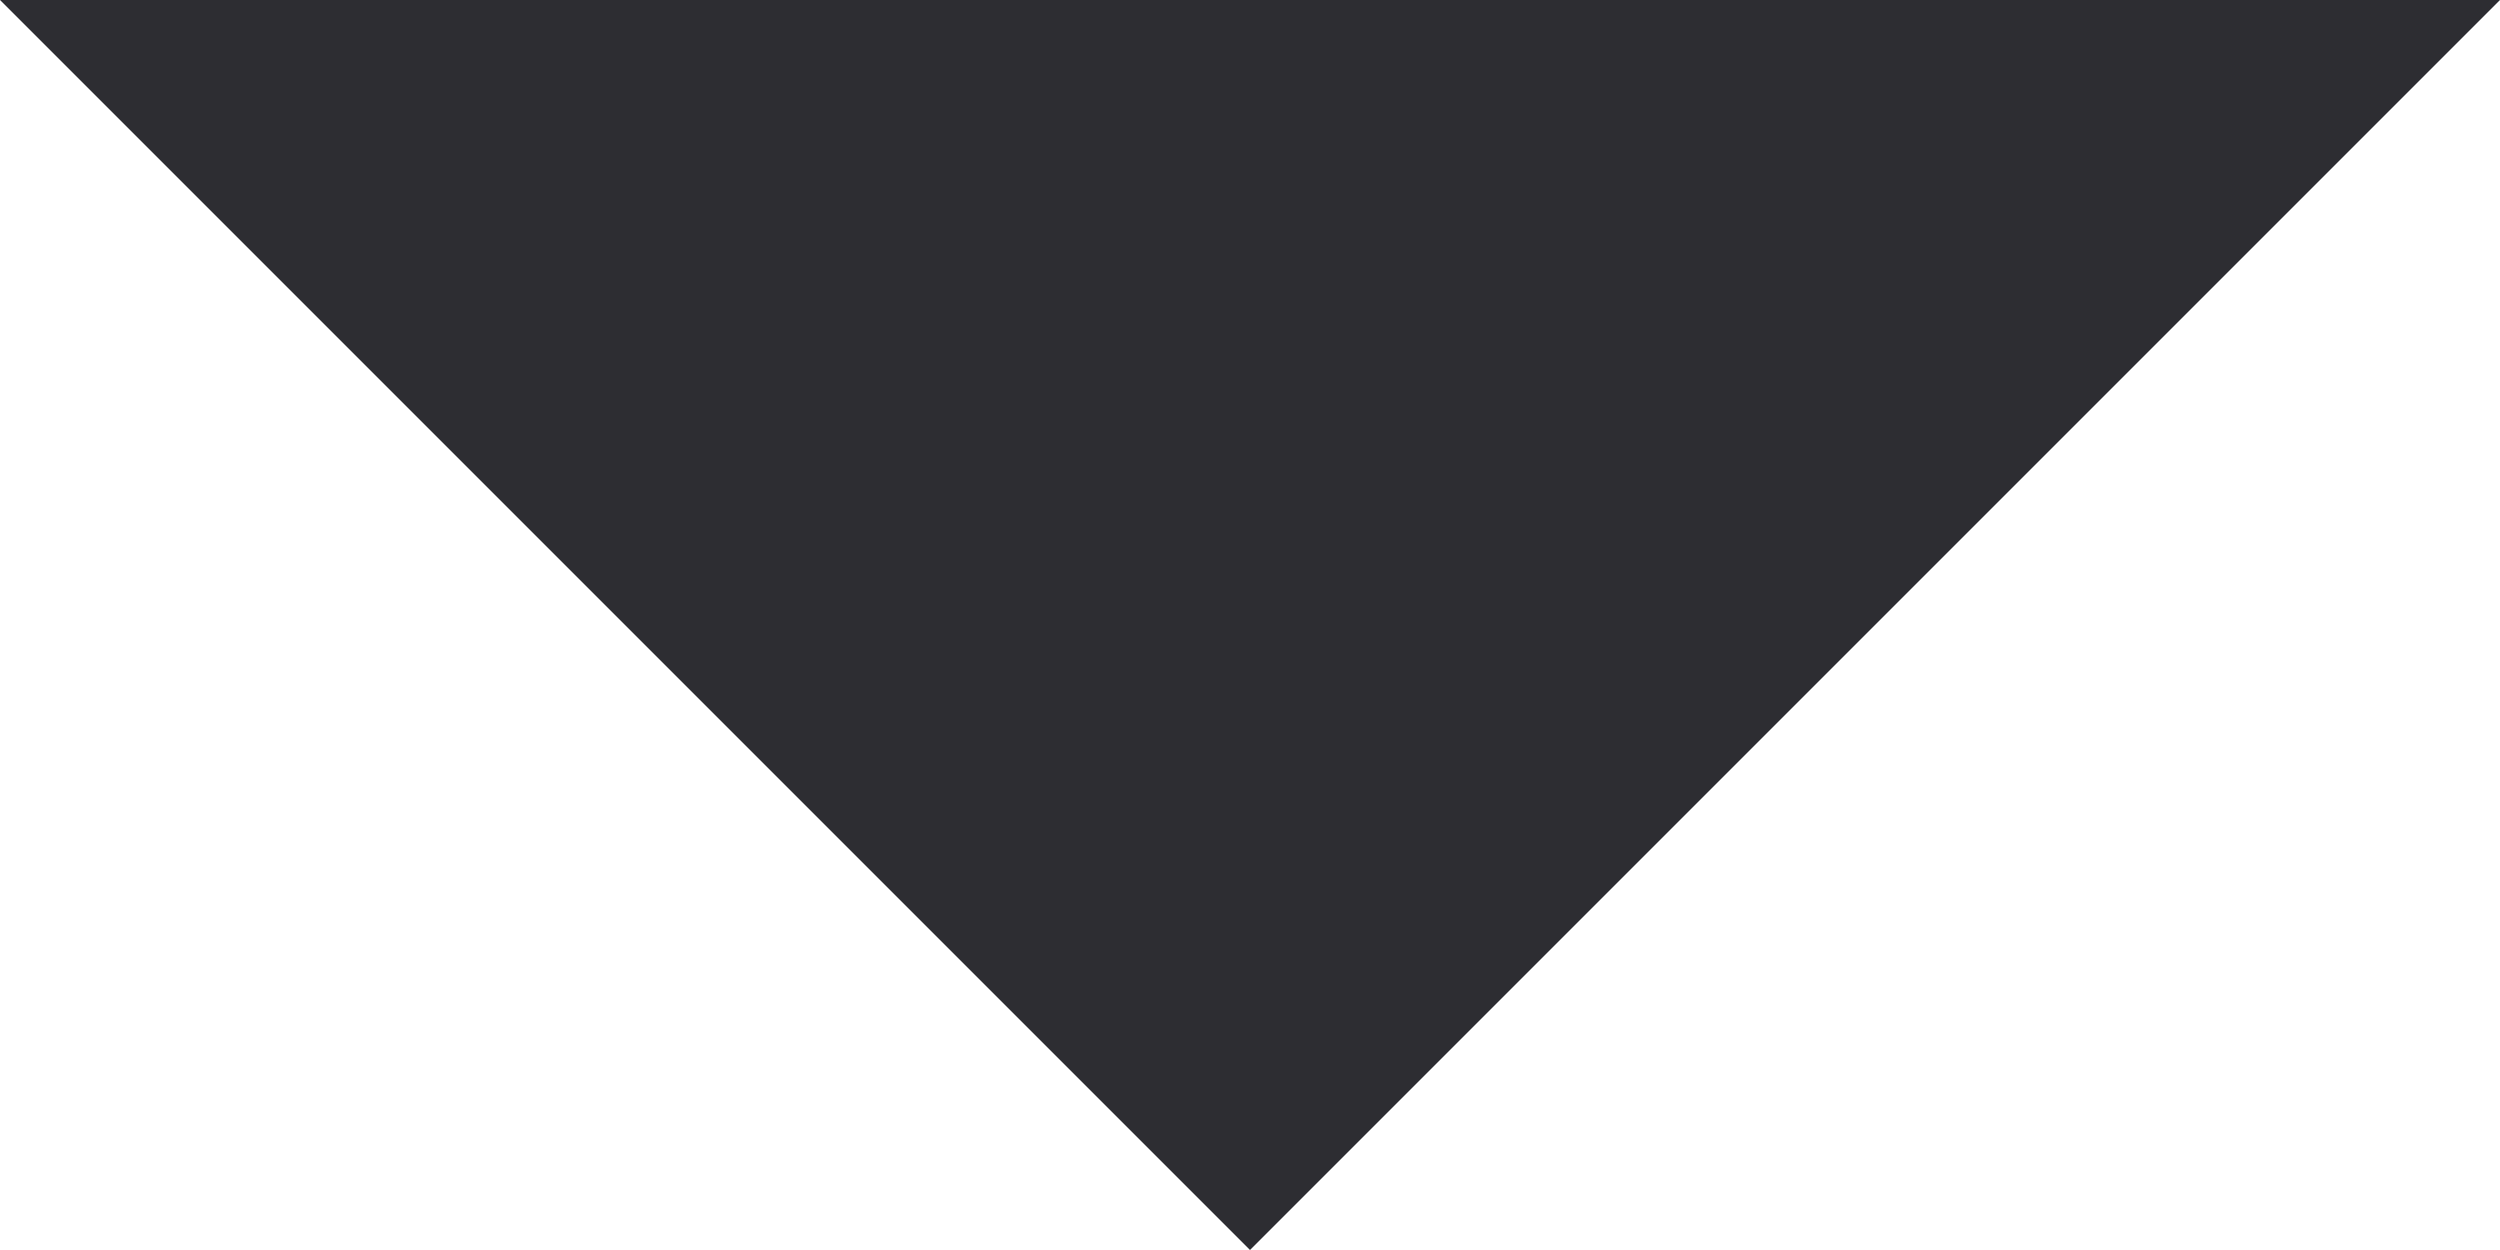 <svg xmlns:xlink="http://www.w3.org/1999/xlink" xmlns="http://www.w3.org/2000/svg" class="breadcrumbs__link-icon" width="8"  height="4" ><defs><symbol viewBox="0 0 8 4" id="icon_triangle">
  <path d="M8 0H0l4 4 4-4z"></path>
</symbol></defs>
                    <use xlink:href="#icon_triangle" fill="#2D2D32"></use>
                </svg>